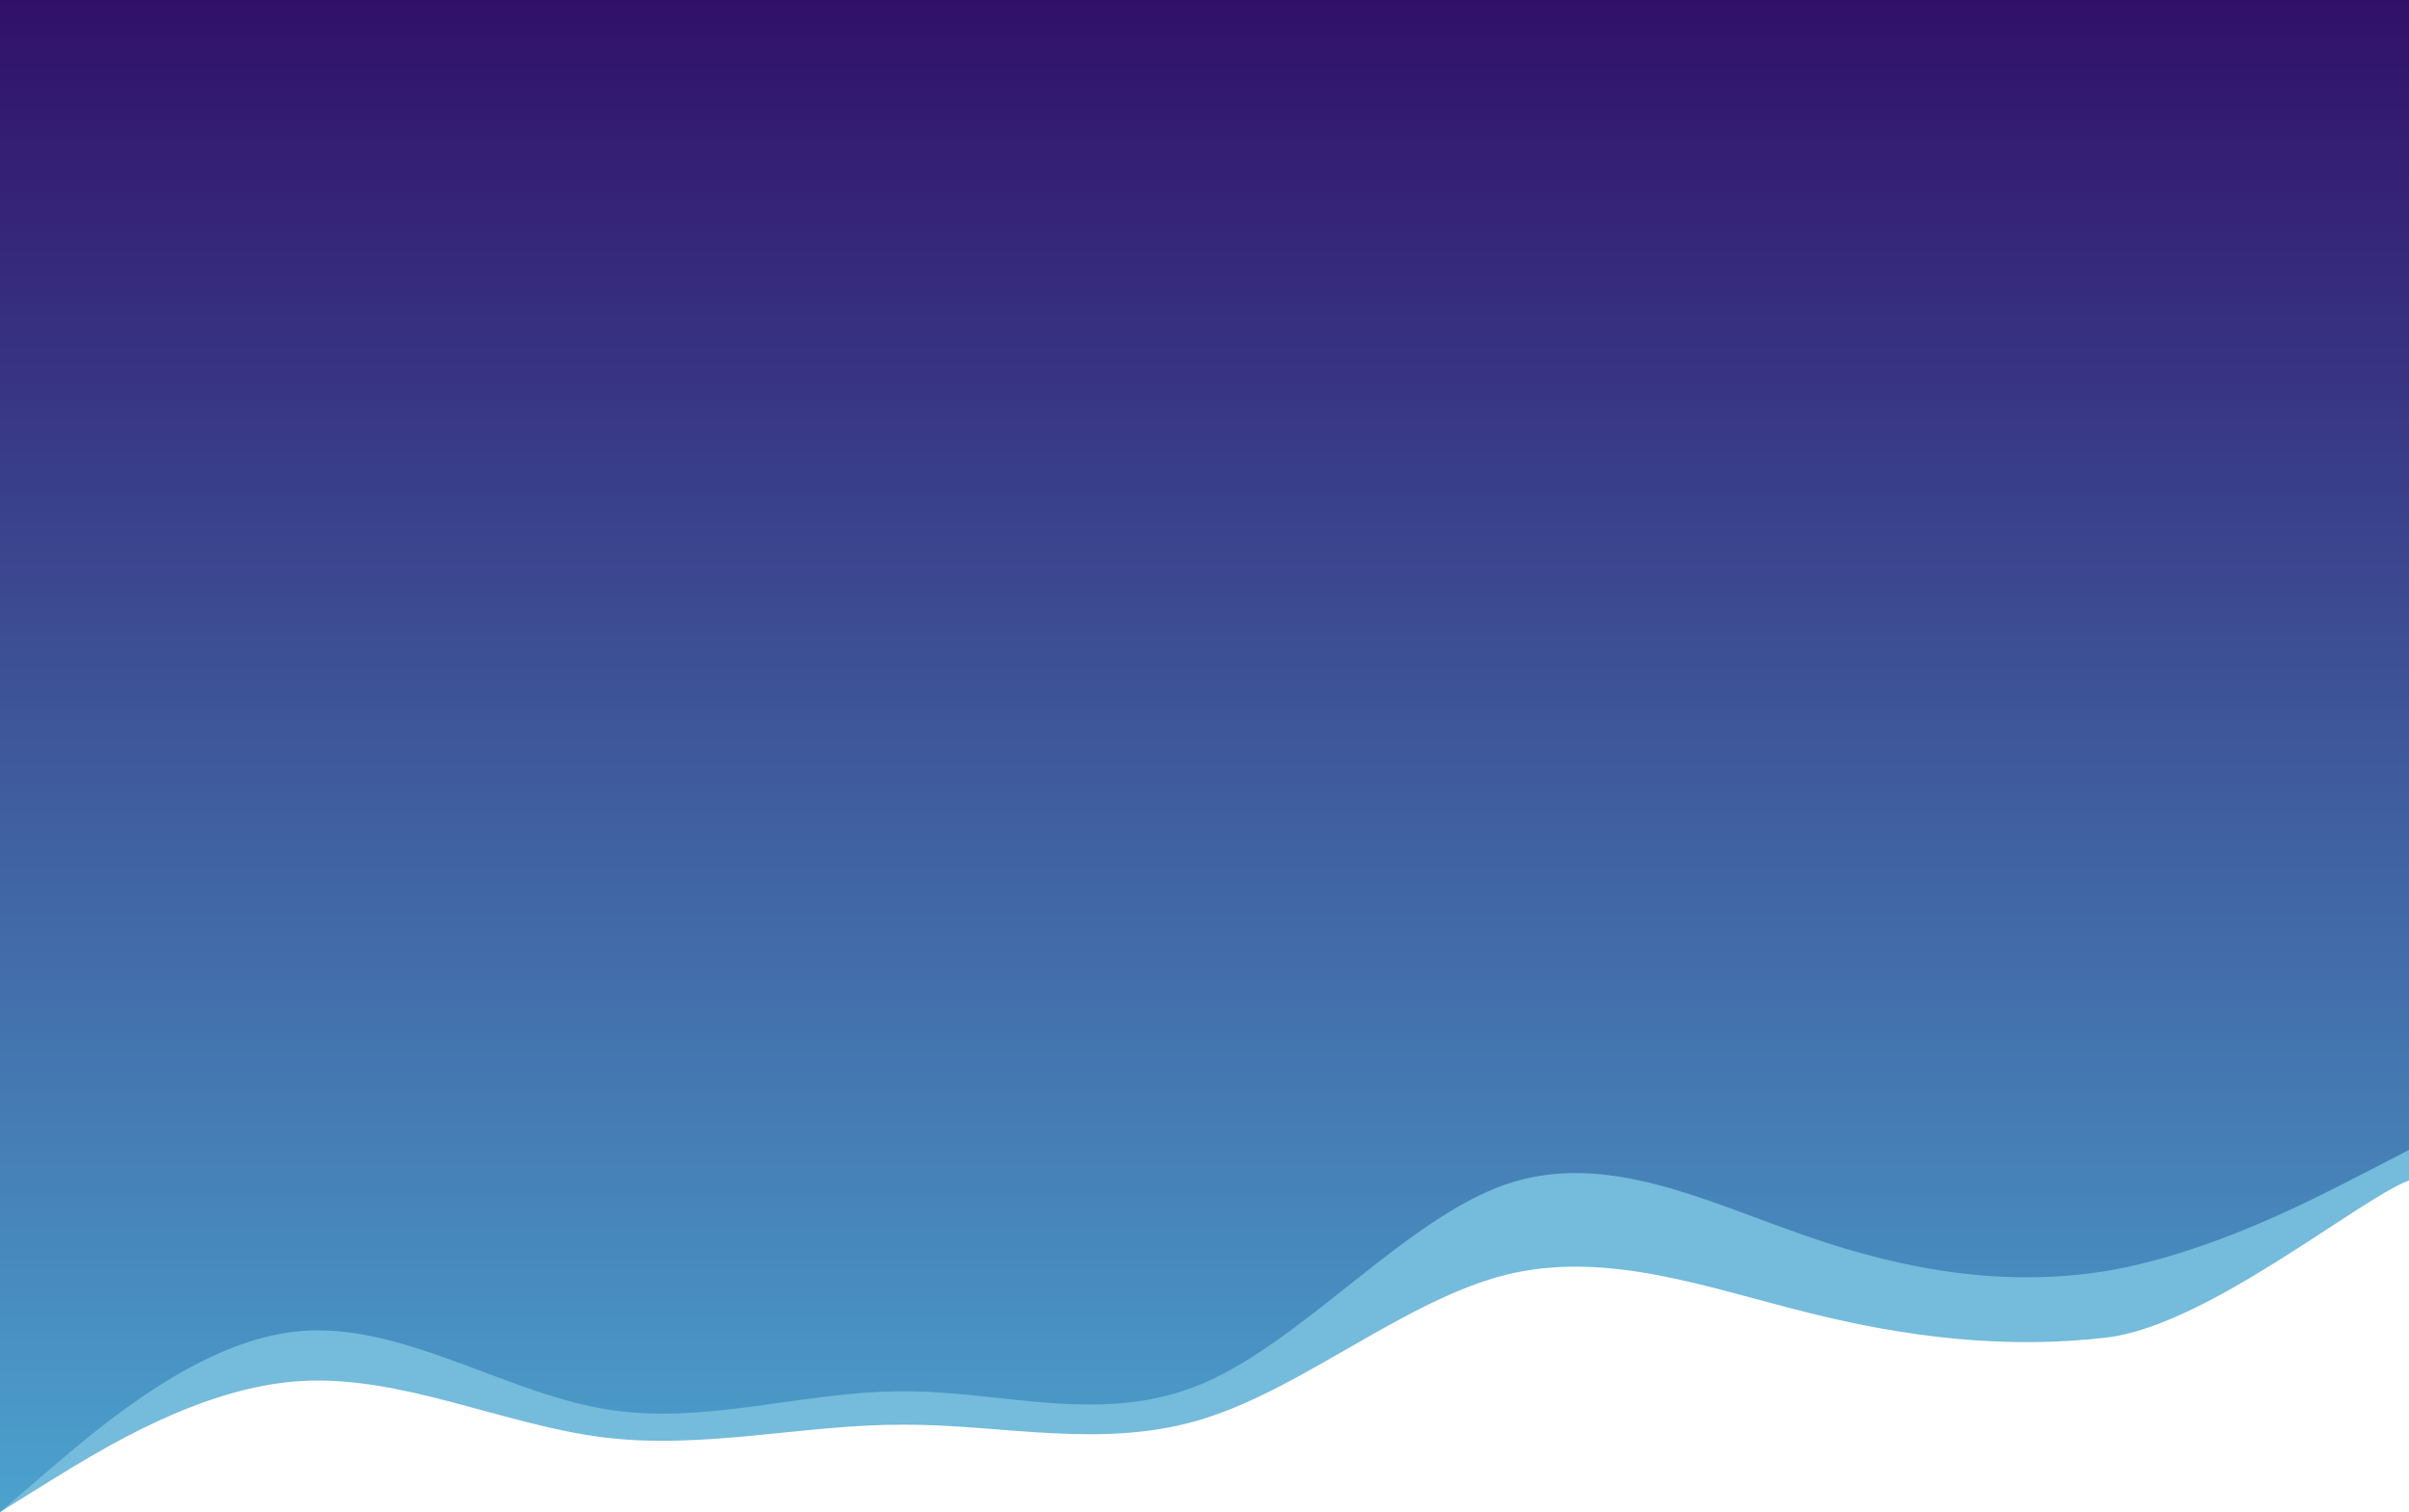 <svg width="1512" height="949" viewBox="0 0 1512 949" fill="none" xmlns="http://www.w3.org/2000/svg">
<path d="M1512 784.456V740.846C1480.5 752.6 1386 831.469 1323 839.328C1260 846.894 1197 839.549 1134 823.609C1071 807.962 1008 784.456 945 800.102C882 816.042 819 870.401 756 890.234C693 910.068 630 893.907 567 894.127C504 893.907 441 910.068 378 901.987C315 893.907 252 863.055 189 866.728C126 870.401 63 910.068 31.5 929.387L0 949V262H146C177.5 262 239.5 262 302.5 262C365.5 262 455.5 262 518.5 262C581.5 262 639 262 702 262C765 262 816 262 879 262C942 262 972.5 262 1035.5 262C1098.5 262 1111.5 262 1174.5 262C1237.5 262 1268.5 262 1331.5 262C1394.5 262 1398.5 262 1430 262H1512V784.456Z" fill="#75BBDB"/>
<path d="M1512 721.704L1480.5 737.939C1449 754.175 1386 786.646 1323 797.503C1260 807.955 1197 797.807 1134 775.788C1071 754.175 1008 721.704 945 743.317C882 765.337 819 840.426 756 867.823C693 895.22 630 872.896 567 873.201C504 872.896 441 895.22 378 884.058C315 872.896 252 830.278 189 835.352C126 840.426 63 895.22 31.5 921.907L0 949V0H146C177.5 0 239.5 0 302.5 0C365.5 0 455.5 0 518.5 0C581.5 0 639 0 702 0C765 0 816 0 879 0C942 0 972.5 0 1035.5 0C1098.5 0 1111.5 0 1174.5 0C1237.5 0 1268.5 0 1331.5 0C1394.5 0 1398.5 0 1430 0H1512V721.704Z" fill="url(#paint0_linear_2910_1353)"/>
<defs>
<linearGradient id="paint0_linear_2910_1353" x1="756" y1="0" x2="756" y2="949" gradientUnits="userSpaceOnUse">
<stop stop-color="#31106A"/>
<stop offset="1" stop-color="#4CA2CE"/>
</linearGradient>
</defs>
</svg>
